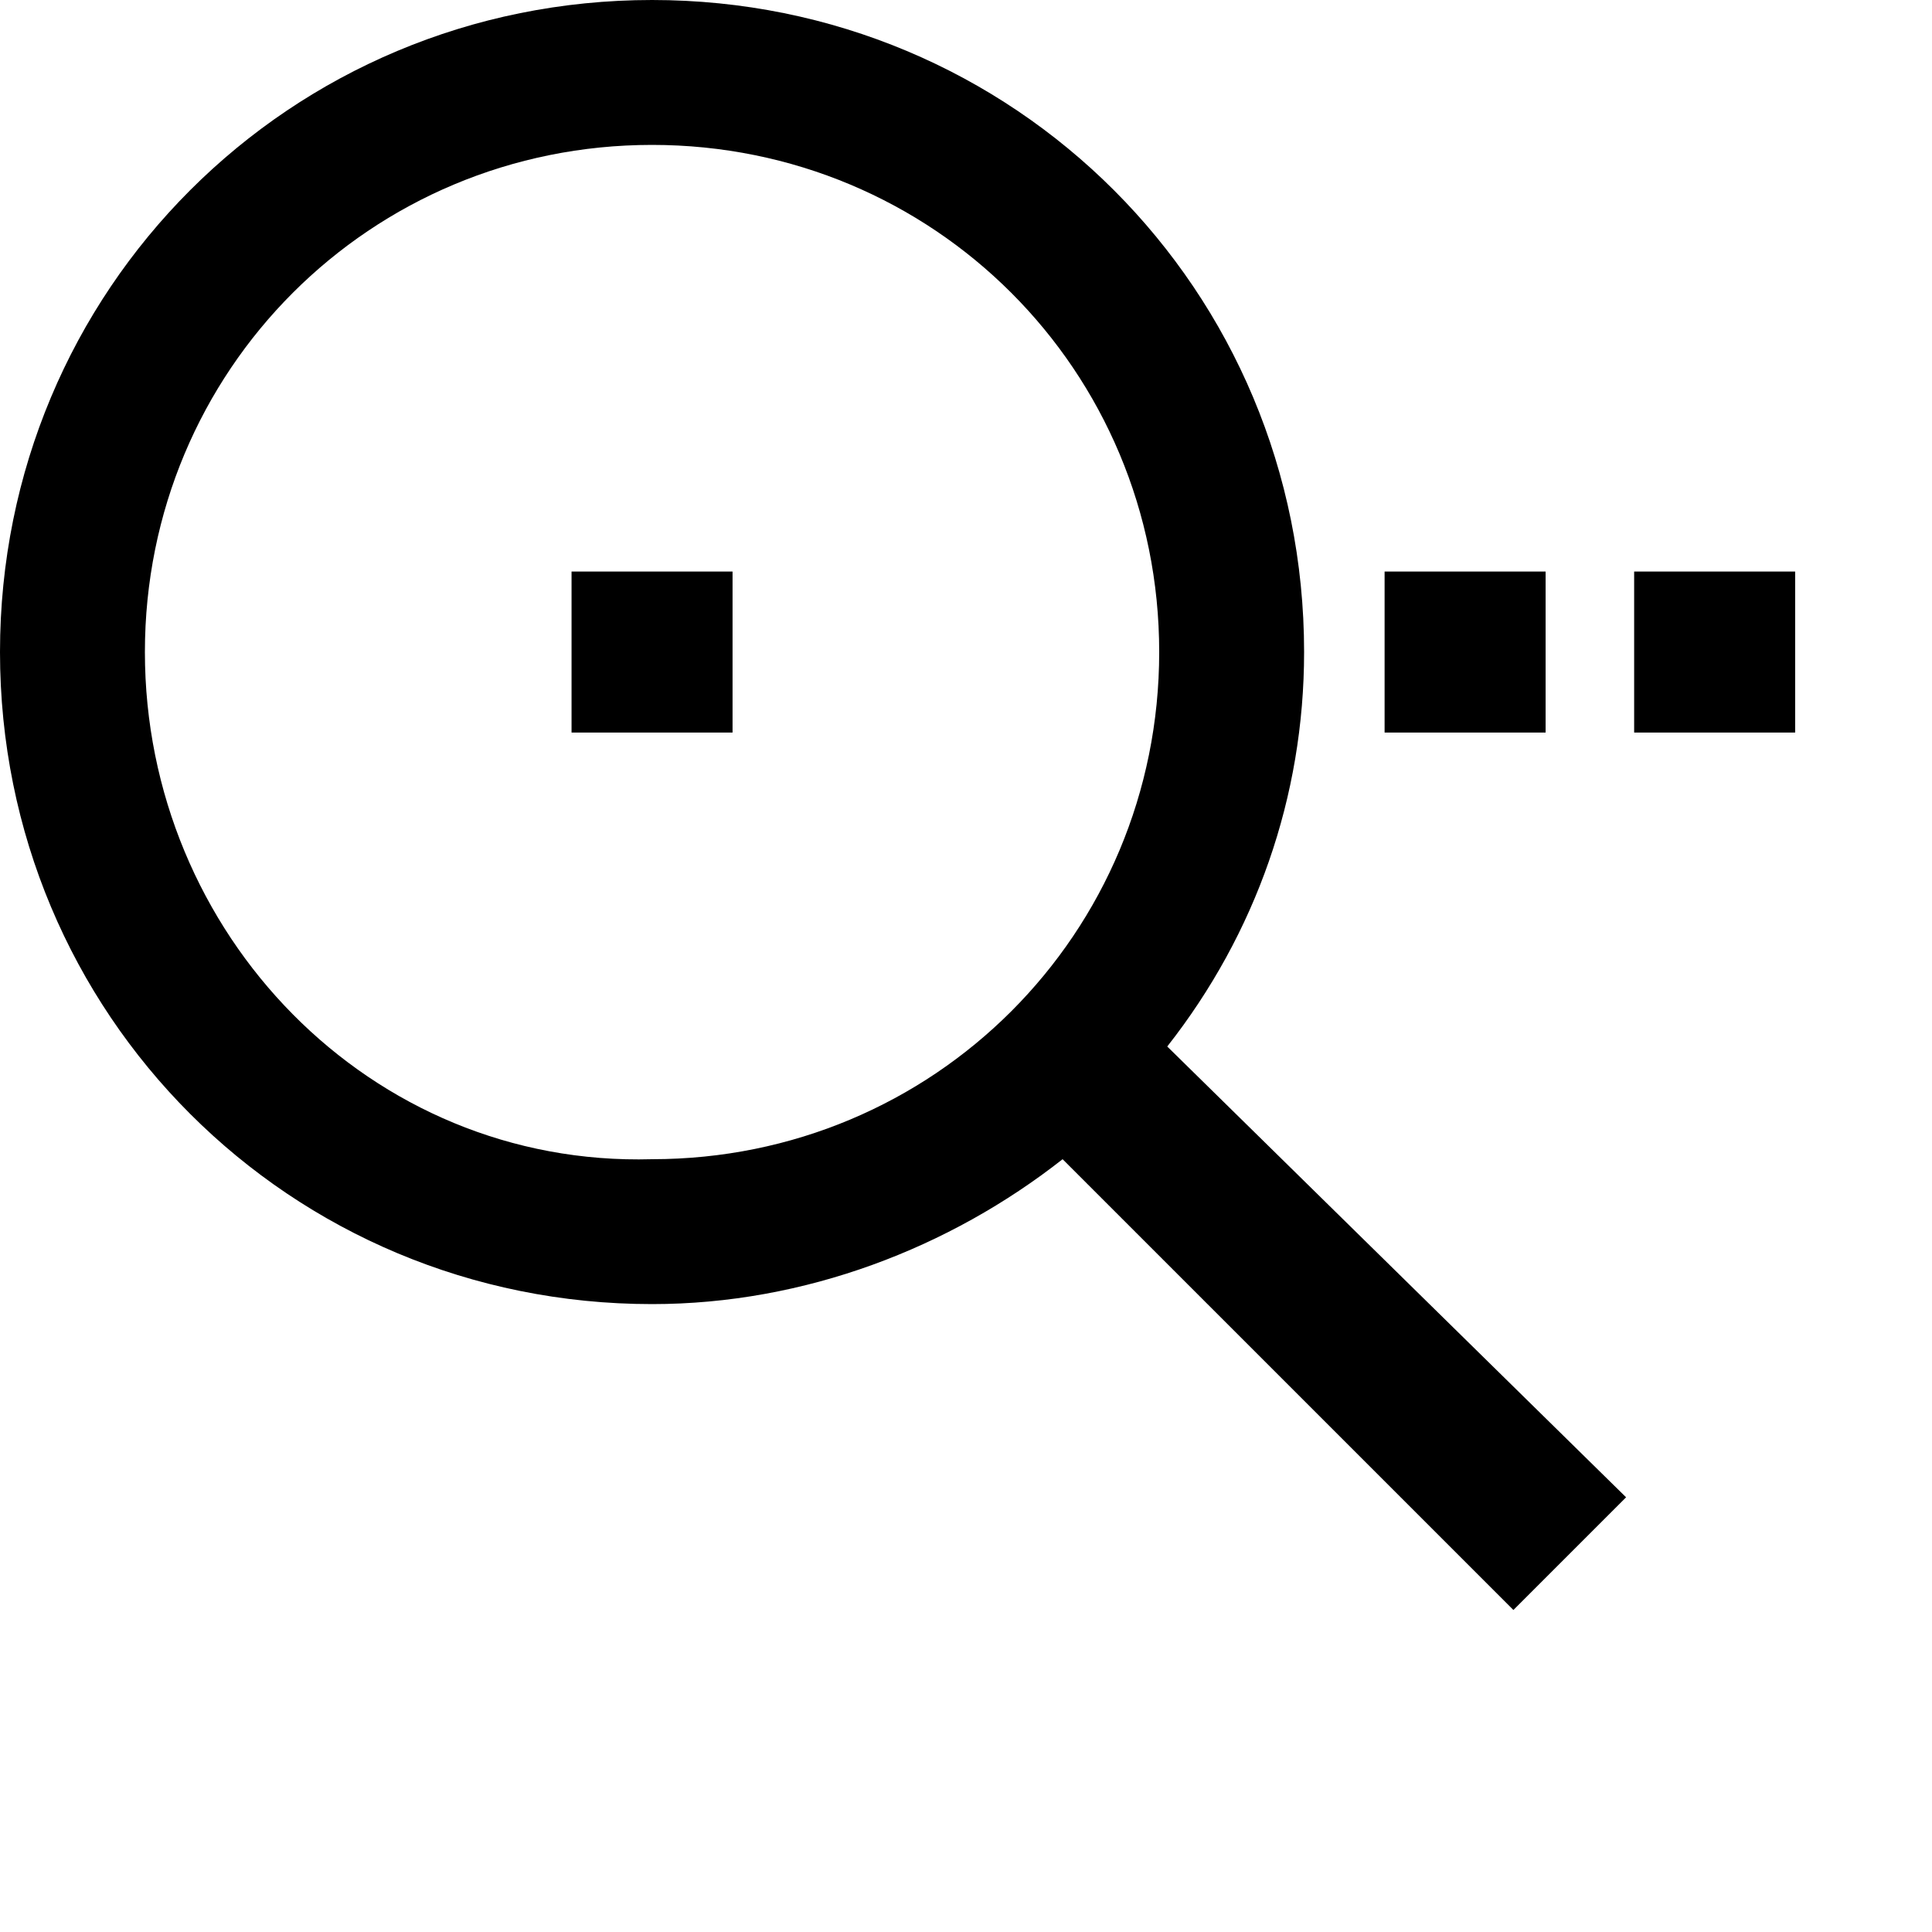 <?xml version="1.0" encoding="UTF-8"?>
<!DOCTYPE svg PUBLIC "-//W3C//DTD SVG 1.1//EN" "http://www.w3.org/Graphics/SVG/1.1/DTD/svg11.dtd">
<svg version="1.1" xmlns="http://www.w3.org/2000/svg" xmlns:xlink="http://www.w3.org/1999/xlink" x="0" y="0" width="24" height="24" viewBox="0, 0, 24, 24">
    <g>
      <path d="M16.2 8.1c0-4.5-3.6-8.1-8.1-8.1S0 3.6 0 8.1s3.6 8.1 8.1 8.1c1.9 0 3.7-.7 5.1-1.8l5.6 5.6 1.4-1.4-5.7-5.6c1.1-1.4 1.7-3.1 1.7-4.9zm-14.4 0c0-3.5 2.8-6.3 6.3-6.3s6.3 2.8 6.3 6.3-2.8 6.3-6.3 6.3c-3.5.1-6.3-2.8-6.3-6.3z" />
      <rect x="7.1" y="7.1" width="2" height="2" />
      <rect x="17.2" y="7.1" width="2" height="2" />
      <rect x="20.3" y="7.1" width="2" height="2" />
    </g>
</svg>
